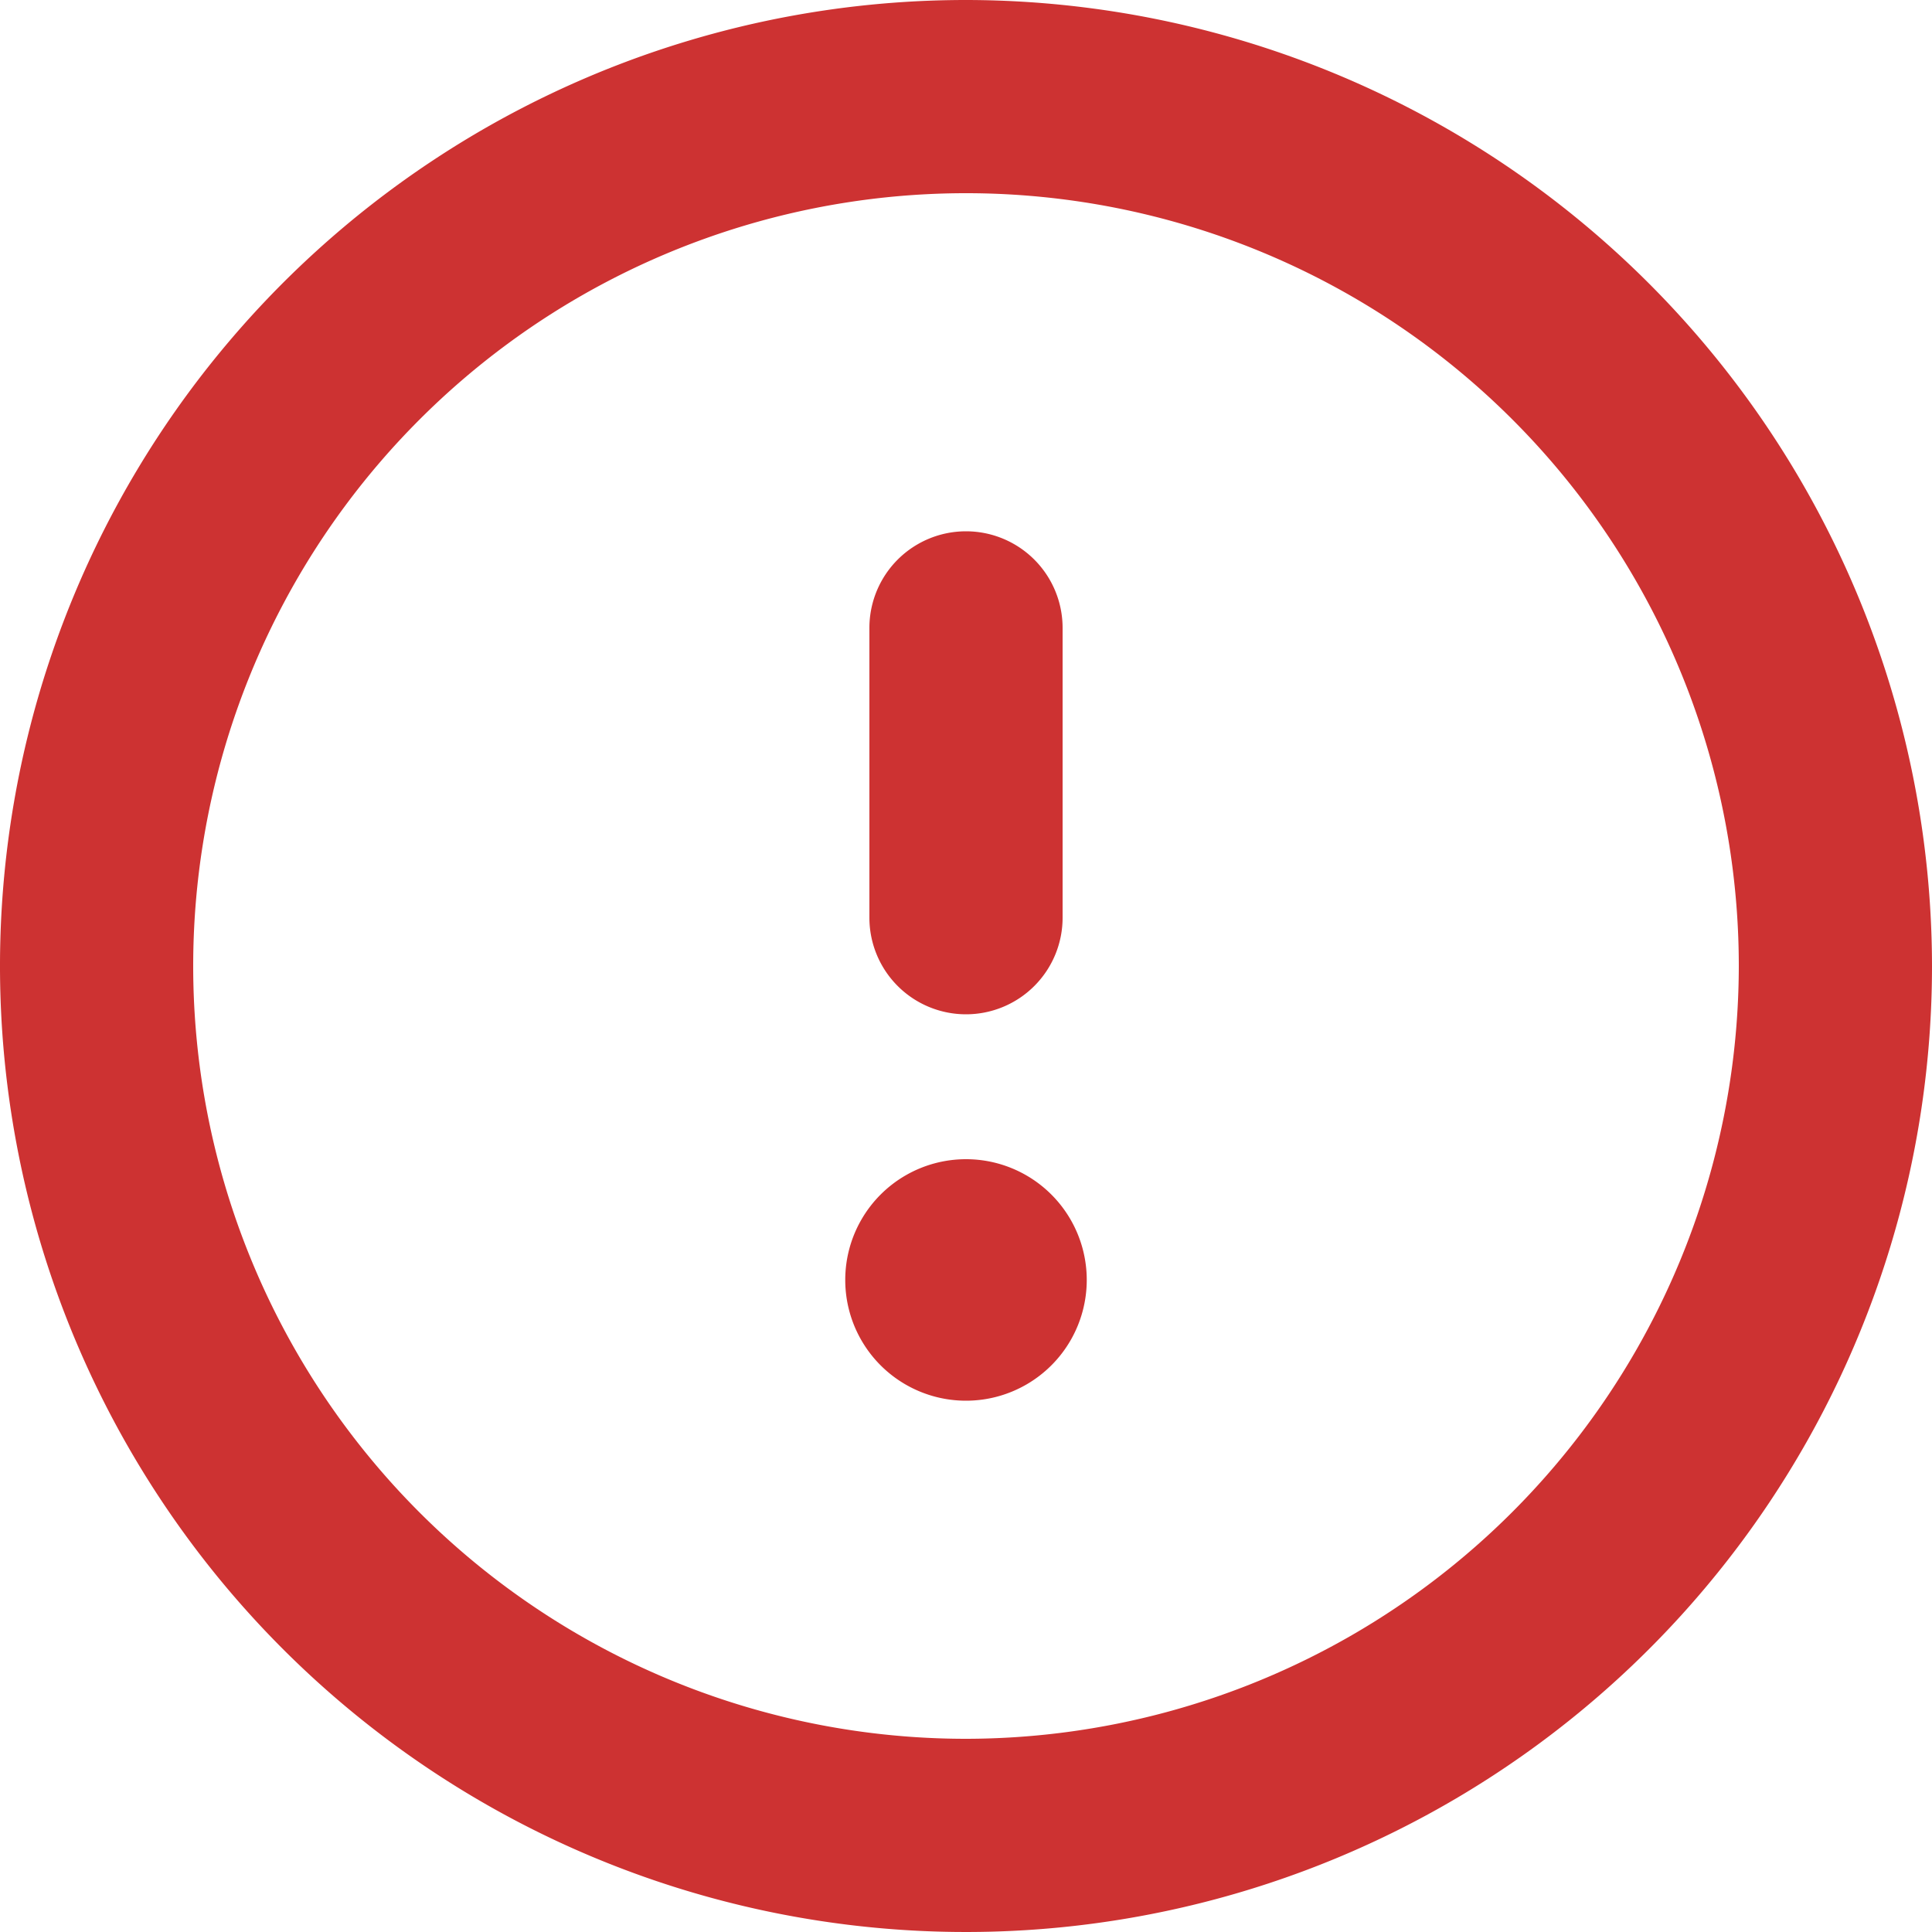 <svg xmlns="http://www.w3.org/2000/svg" width="16" height="16" fill="none" viewBox="0 0 16 16"><path fill="#CD3232" d="M8 9.6a1 1 0 1 0 0 2 1 1 0 0 0 0-2zm0-1.2a.8.8 0 0 0 .8-.8V5.2a.8.8 0 1 0-1.6 0v2.4a.8.8 0 0 0 .8.8zM8 0a8 8 0 1 0 8 8 8.009 8.009 0 0 0-8-8zm0 14.4A6.4 6.4 0 1 1 14.4 8 6.408 6.408 0 0 1 8 14.4z"/></svg>